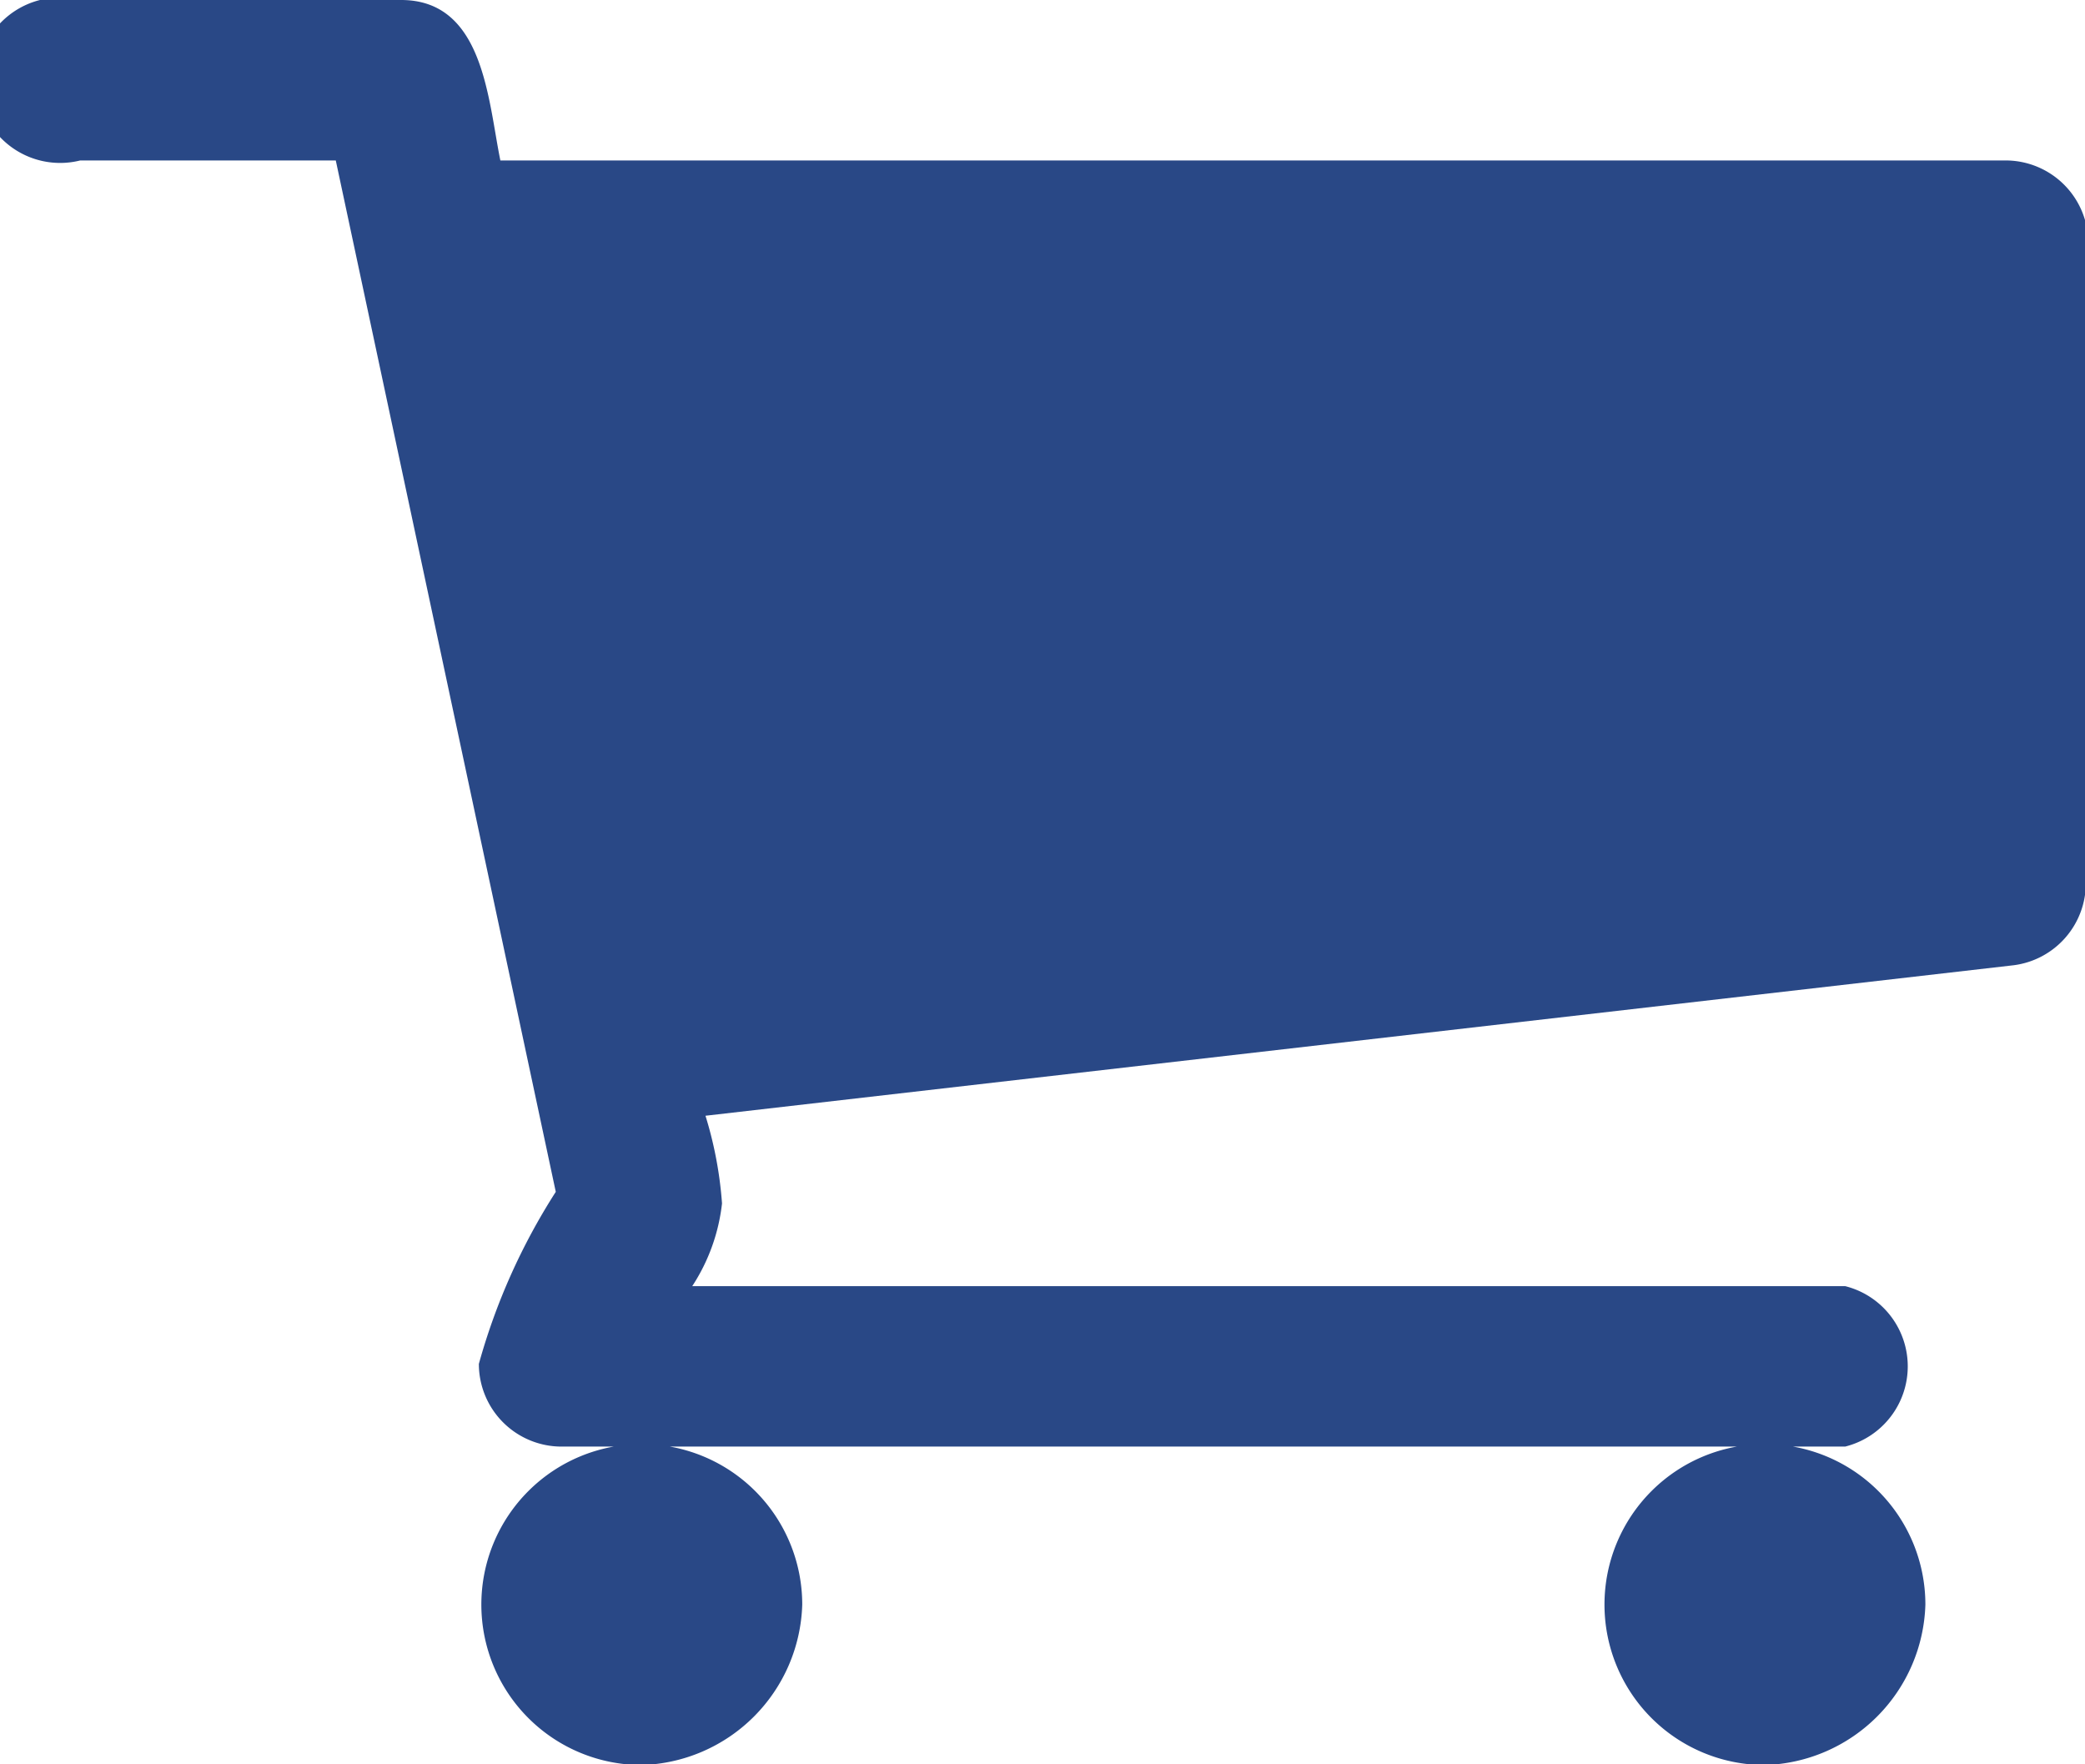 <svg data-name="Слой 1" xmlns="http://www.w3.org/2000/svg" viewBox="0 0 25.21 21.33"><path fill="#294886" d="M25.22 10.67a1 1 0 0 1-.87 1L8.53 13.49a4.73 4.73 0 0 1 .2 1.06 2.29 2.29 0 0 1-.36 1h13.94a1 1 0 0 1 0 1.94H6.79a1 1 0 0 1-1-1 7.62 7.62 0 0 1 .93-2.08L4.06 1.94H.97A1 1 0 1 1 .97 0h3.88c1 0 1.05 1.21 1.2 1.94h18.2a1 1 0 0 1 1 1zM7.76 21.34A1.94 1.94 0 1 1 9.7 19.4a2 2 0 0 1-1.94 1.94zm13.58 0a1.94 1.94 0 1 1 1.94-1.94 2 2 0 0 1-1.94 1.94z" /></svg>
